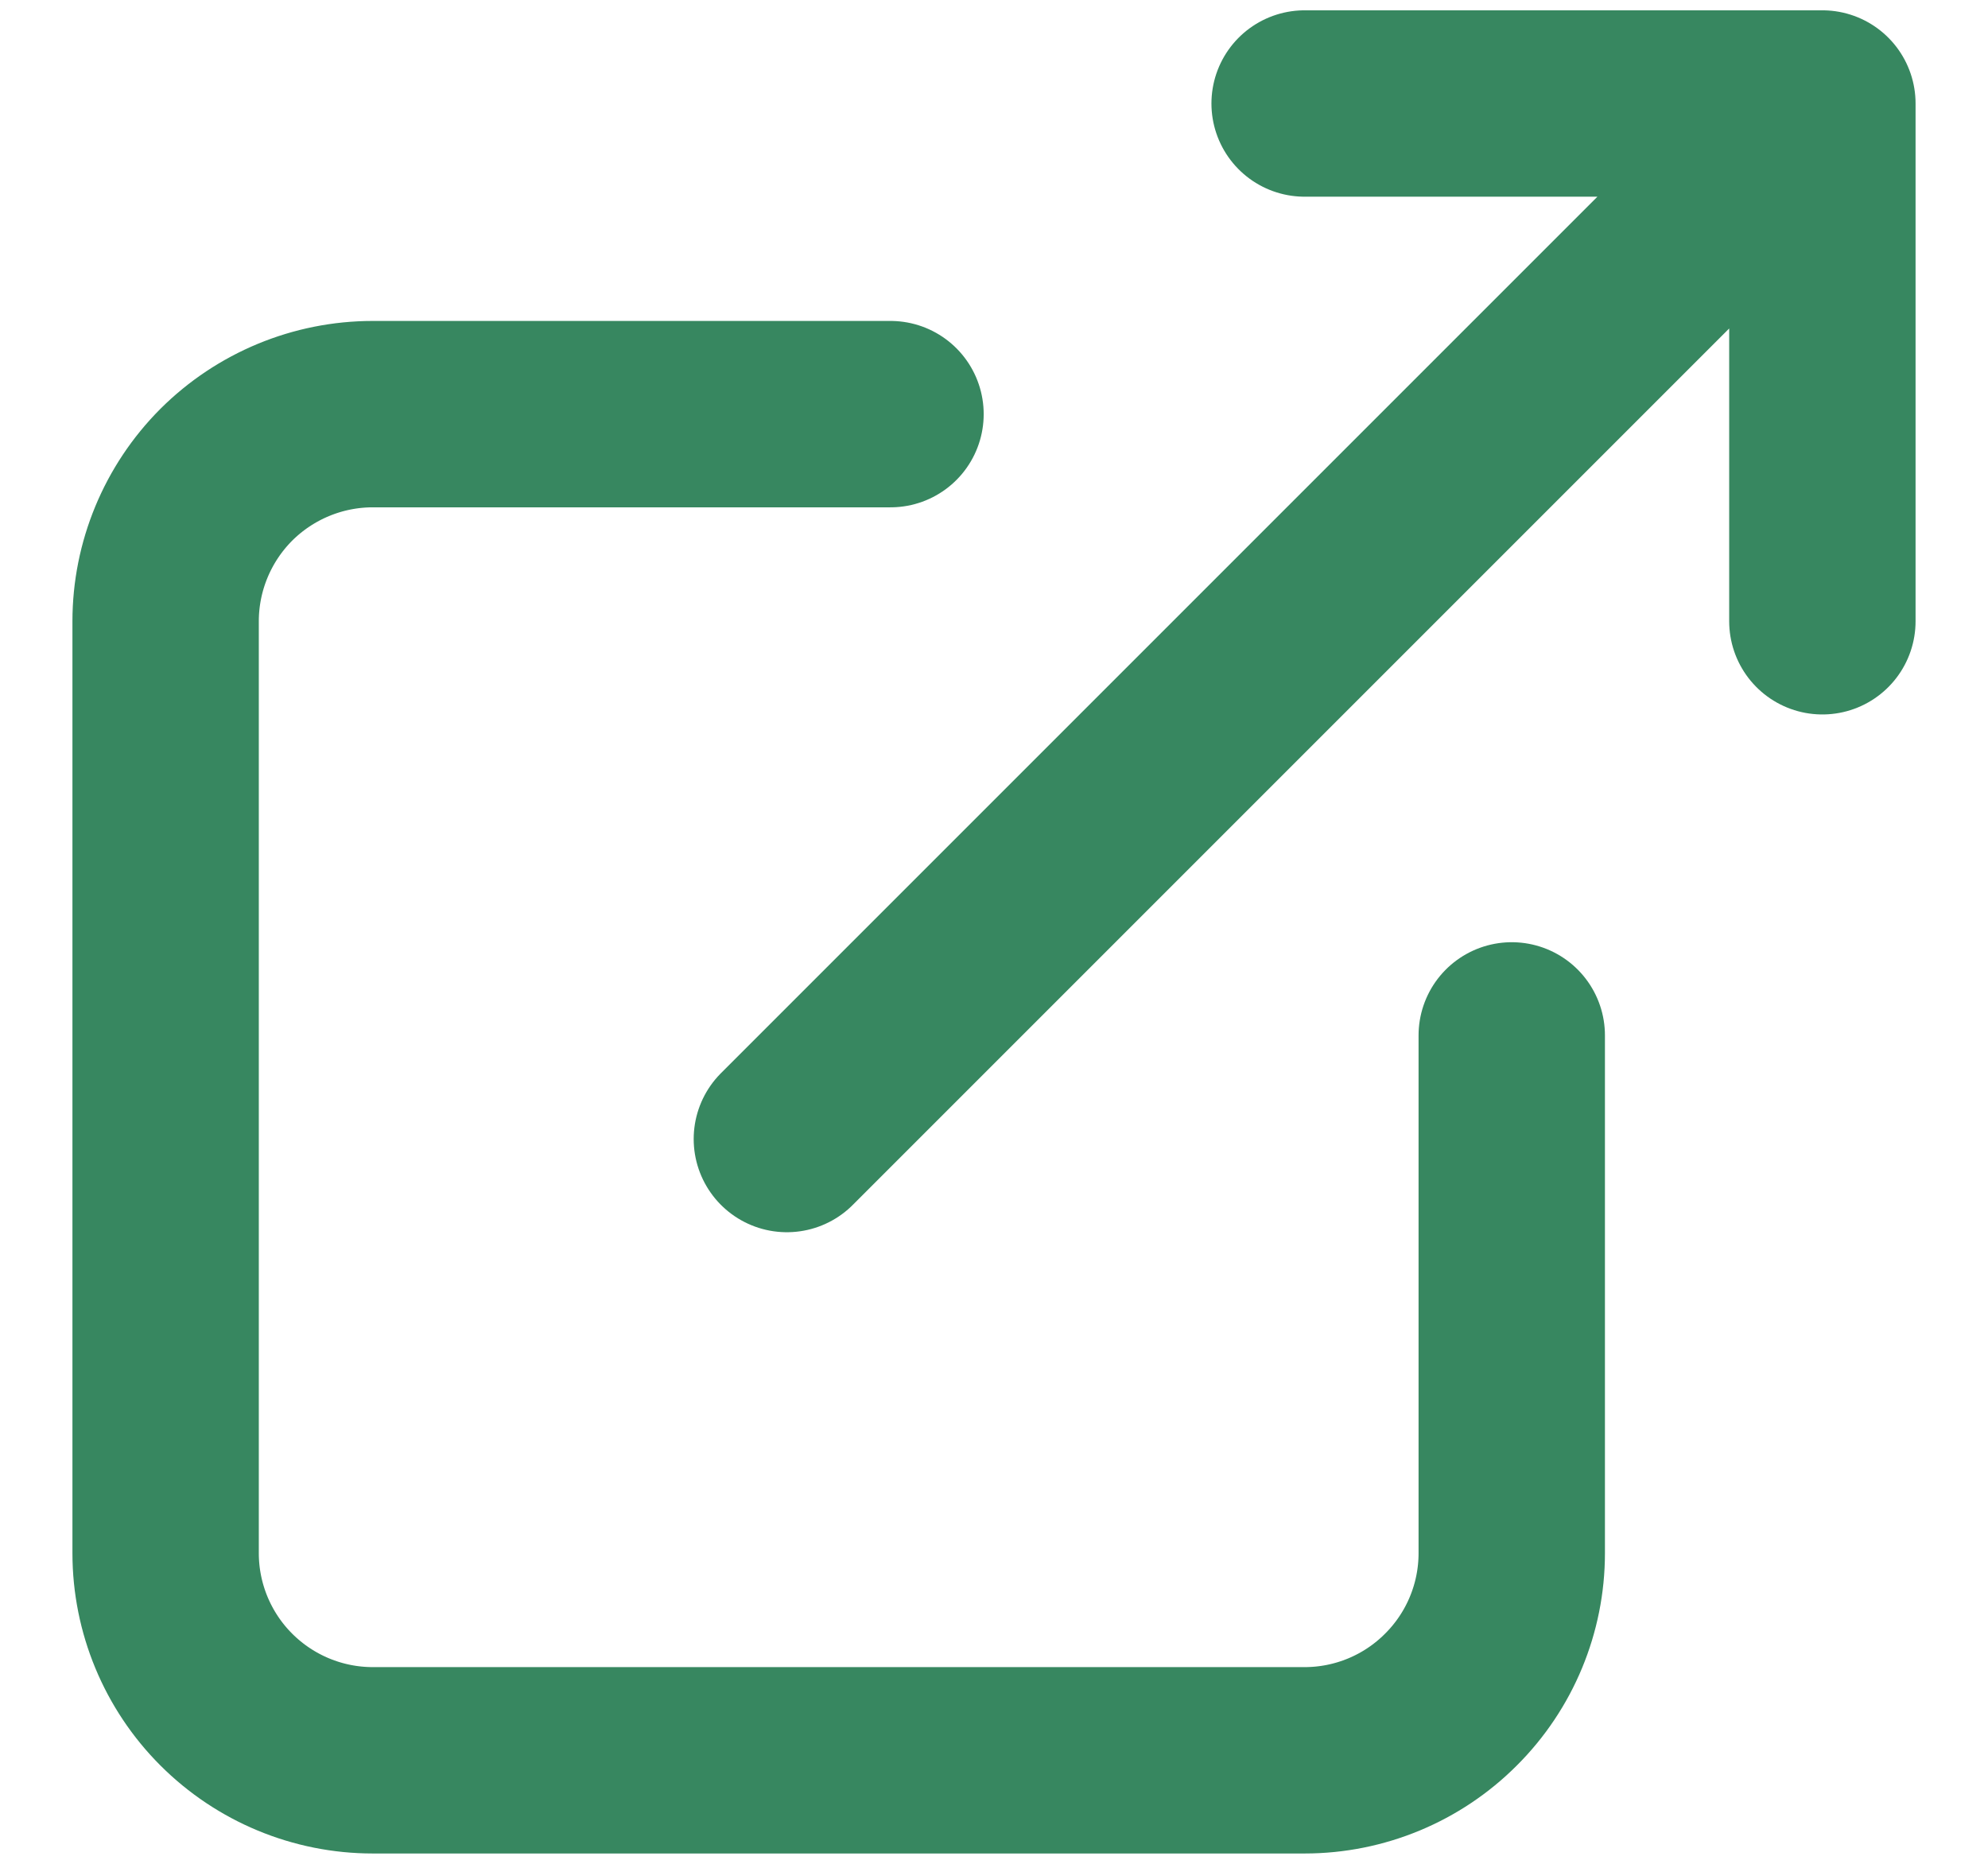 <svg width="16" height="15" viewBox="0 0 16 15" fill="none" xmlns="http://www.w3.org/2000/svg">
<path d="M7.167 3.333H3C2.558 3.333 2.134 3.509 1.821 3.821C1.509 4.134 1.333 4.558 1.333 5V12.5C1.333 12.942 1.509 13.366 1.821 13.678C2.134 13.991 2.558 14.167 3 14.167H10.5C10.942 14.167 11.366 13.991 11.678 13.678C11.991 13.366 12.167 12.942 12.167 12.5V8.333M6.333 9.167L14.667 0.833M14.667 0.833H10.5M14.667 0.833V5" stroke="#378760" stroke-width="1.5" stroke-linecap="round" stroke-linejoin="round"/>
</svg>
